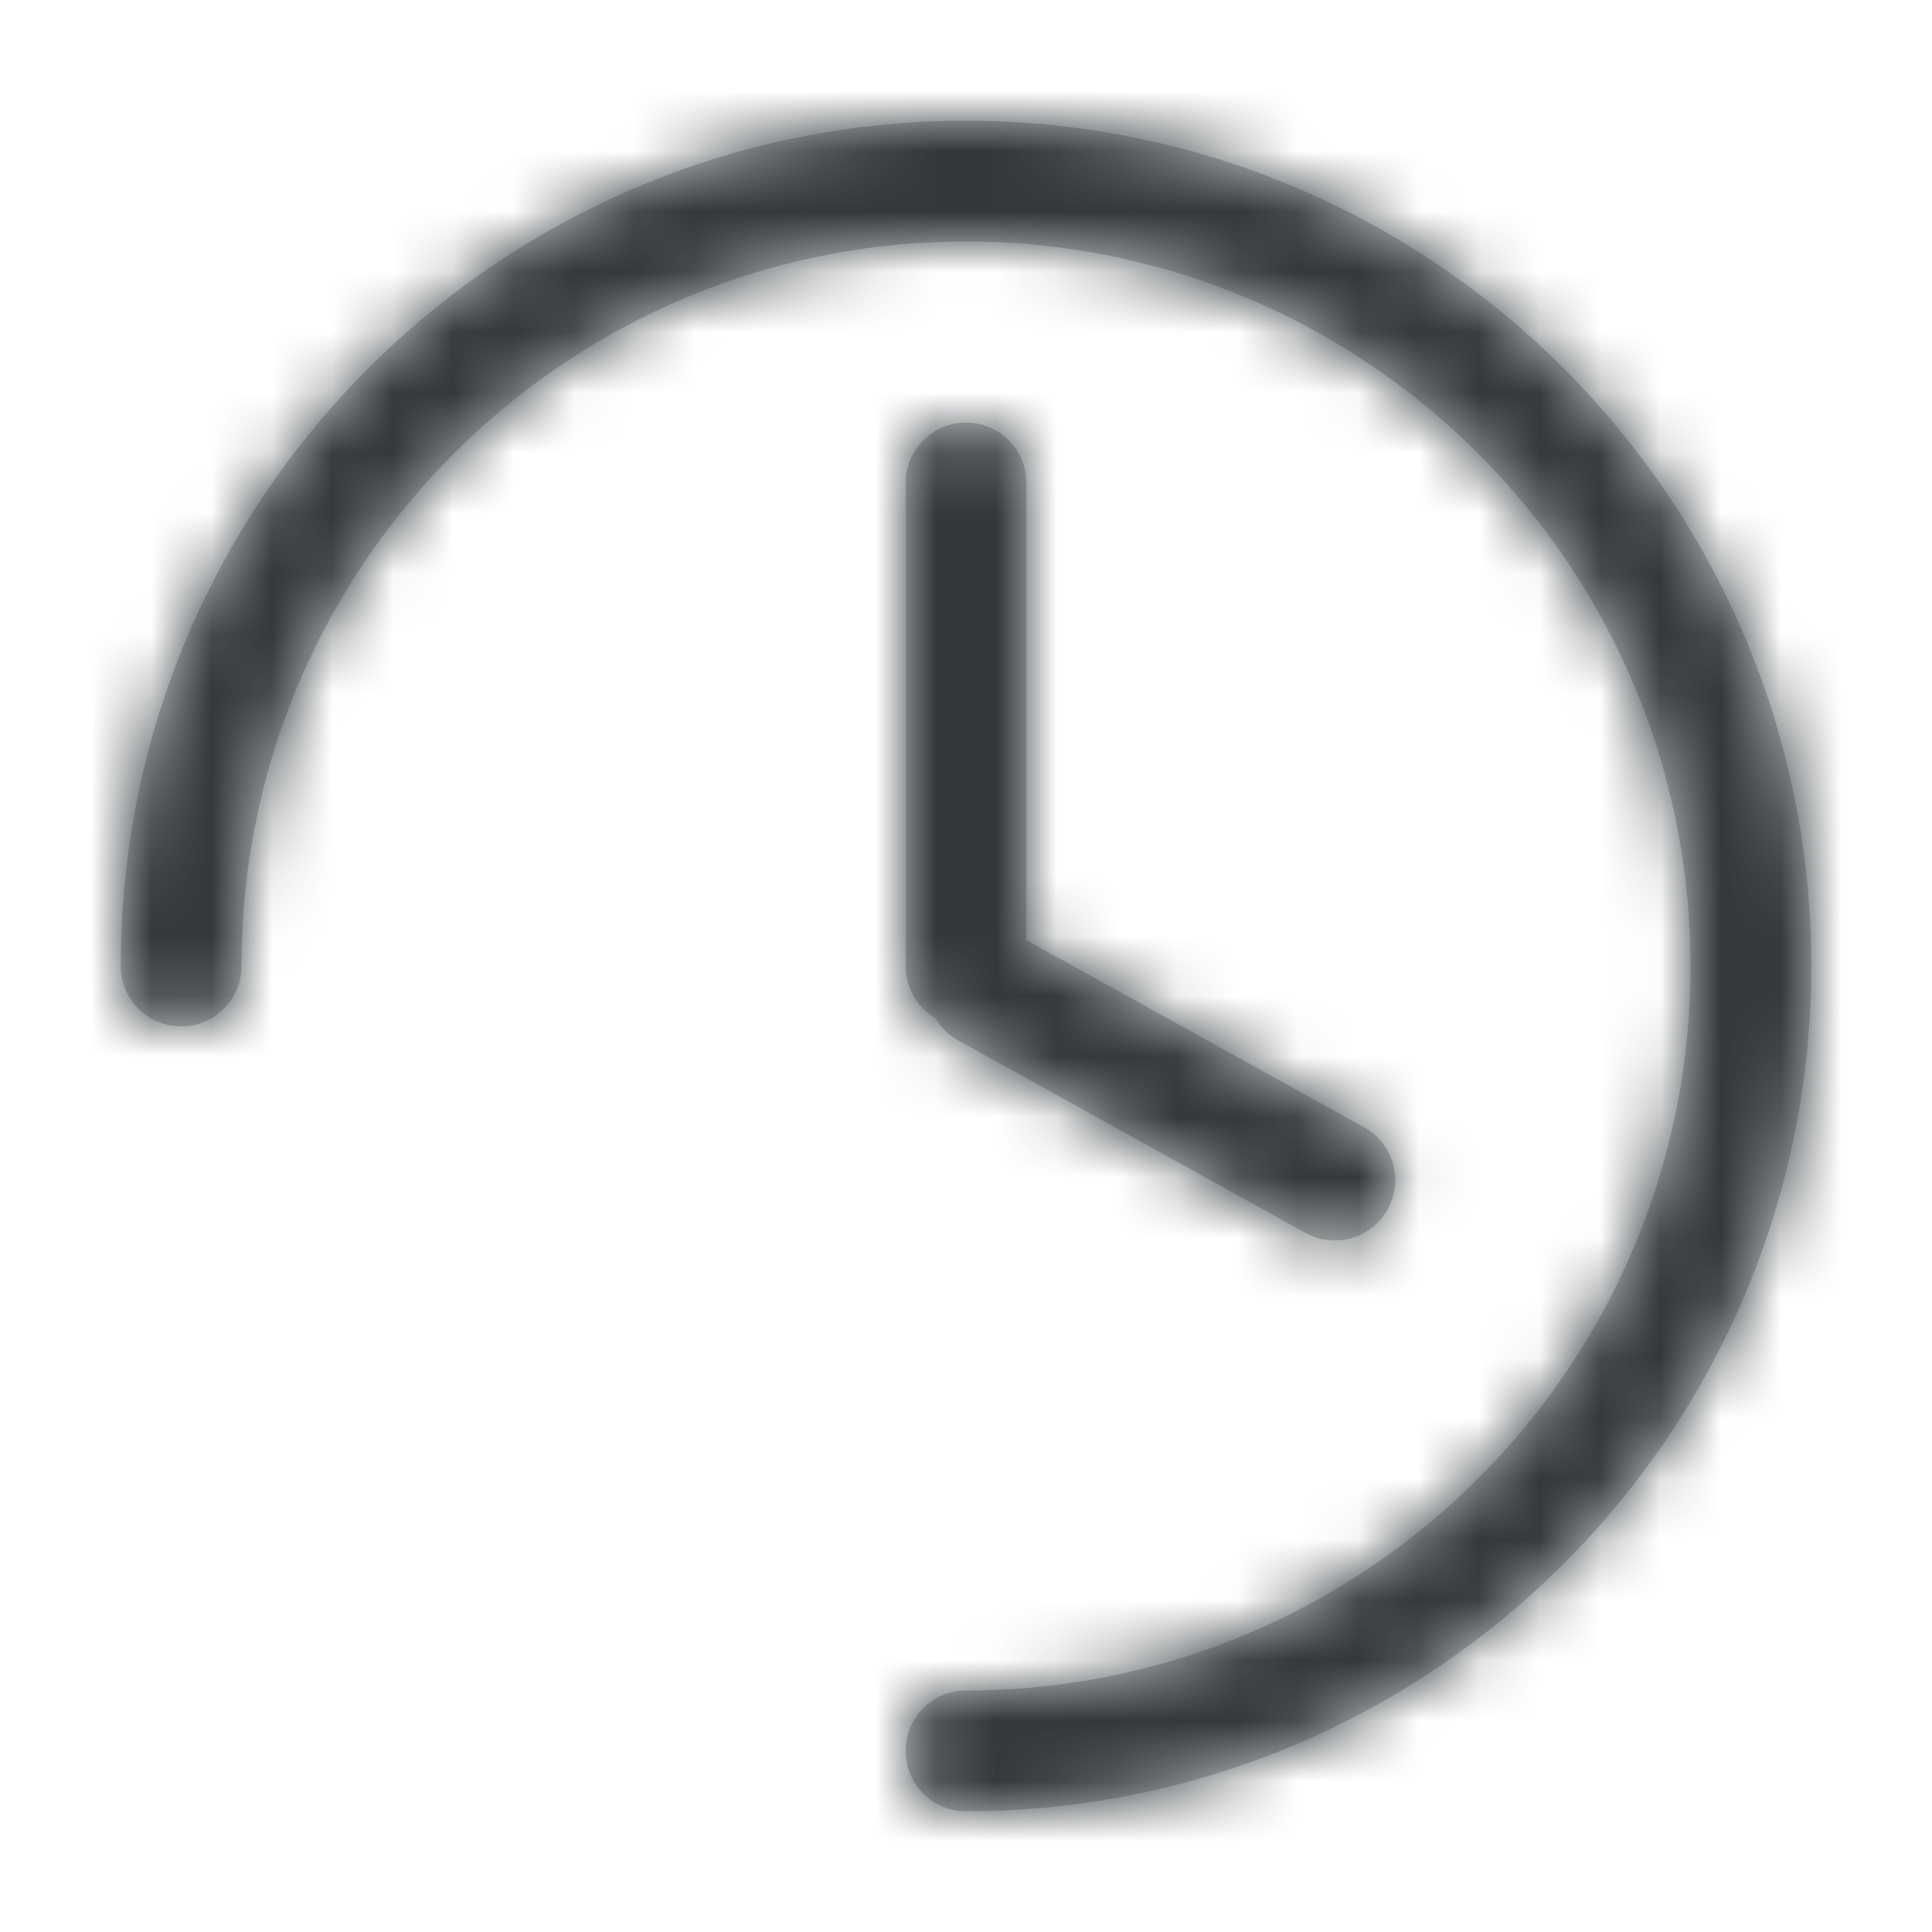 <svg width="32" height="32" xmlns="http://www.w3.org/2000/svg" xmlns:xlink="http://www.w3.org/1999/xlink"><defs><path d="M14 13.426V6v7.426zm1 .145l5.593 3.1a1 1 0 0 1-.97 1.75l-5.748-3.187a.995.995 0 0 1-.38-.37A1 1 0 0 1 13 14V6a1 1 0 0 1 2 0v7.571zm-.202 1.032l5.31 2.943-5.31-2.943zM14 28a1 1 0 0 1 0-2c6.627 0 12-5.373 12-12S20.627 2 14 2 2 7.373 2 14a1 1 0 0 1-2 0C0 6.268 6.268 0 14 0s14 6.268 14 14-6.268 14-14 14z" id="a"/></defs><g transform="translate(2 2)" fill="none" fill-rule="evenodd"><mask id="b" fill="#fff"><use xlink:href="#a"/></mask><use fill="#C5C5C5" fill-rule="nonzero" xlink:href="#a"/><g mask="url(#b)" fill="#32383C"><path d="M-2-2h32v32H-2z"/></g></g></svg>